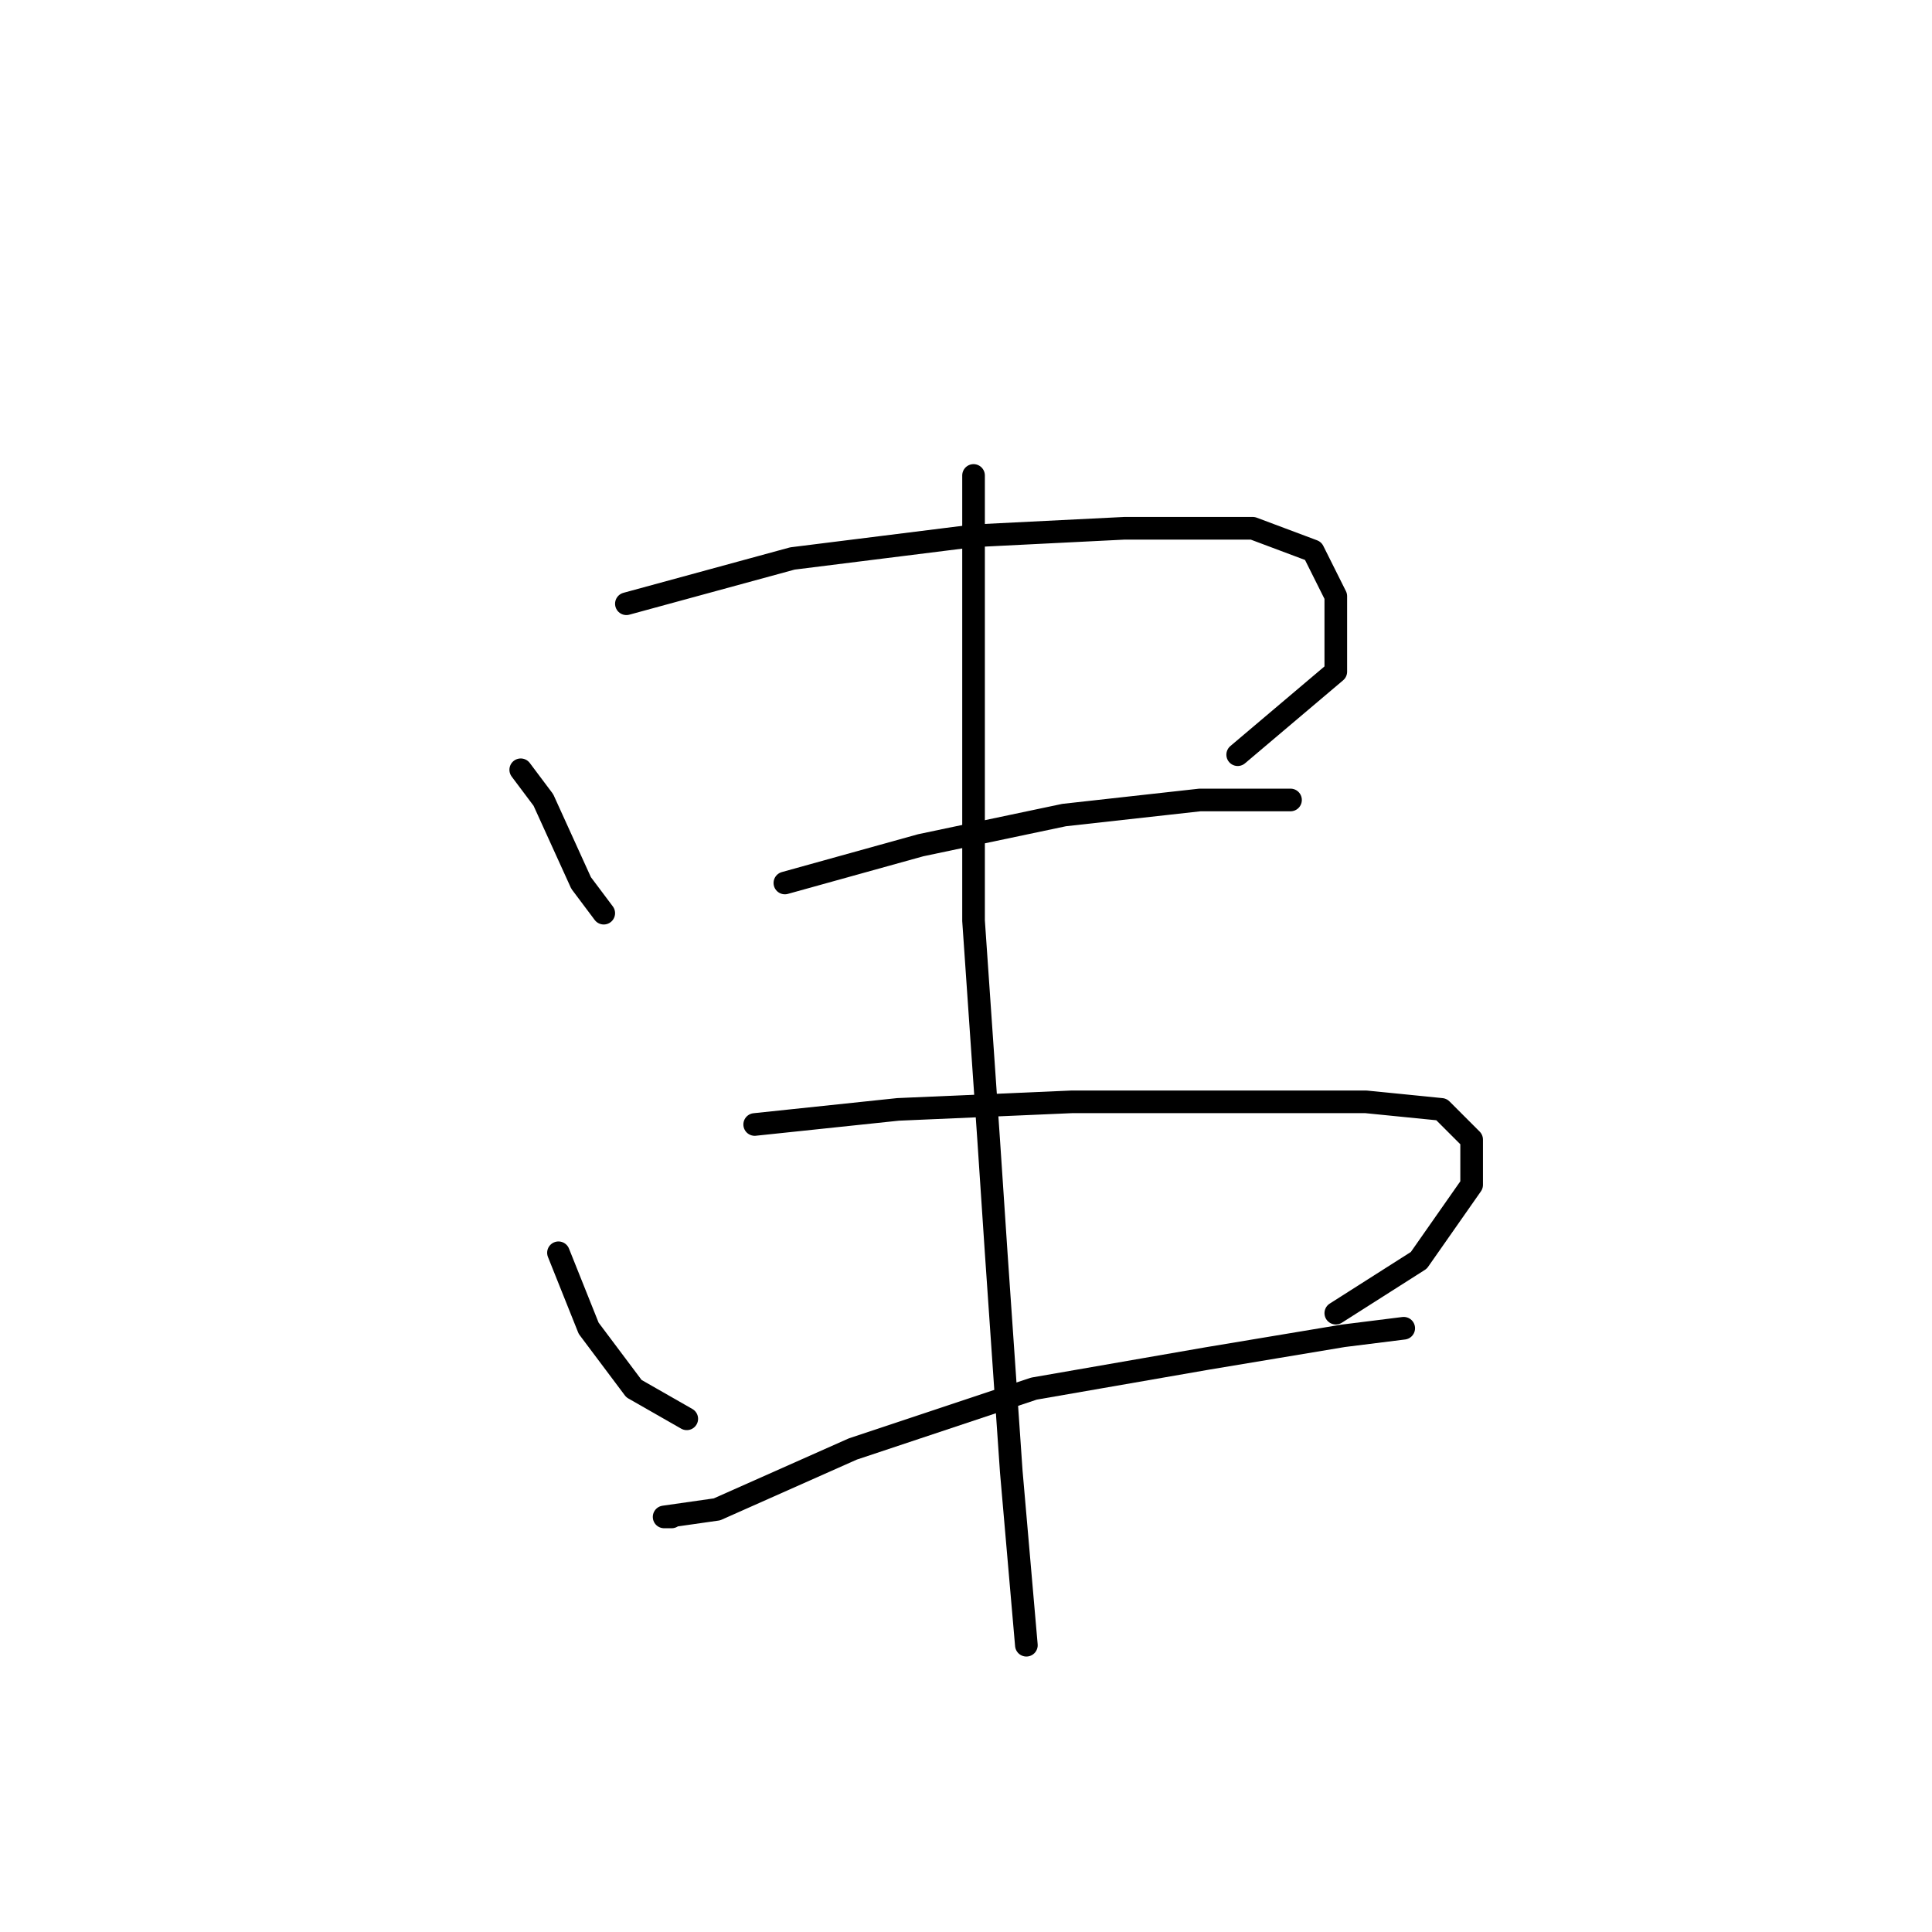 <?xml version="1.0" standalone="no"?>
    <svg width="256" height="256" xmlns="http://www.w3.org/2000/svg" version="1.1">
    <polyline stroke="black" stroke-width="3" stroke-linecap="round" fill="transparent" stroke-linejoin="round" points="69 102 72 106 77 117 80 121 80 121 " />
        <polyline stroke="black" stroke-width="3" stroke-linecap="round" fill="transparent" stroke-linejoin="round" points="83 80 105 74 129 71 149 70 166 70 174 73 177 79 177 89 164 100 164 100 " />
        <polyline stroke="black" stroke-width="3" stroke-linecap="round" fill="transparent" stroke-linejoin="round" points="104 117 122 112 141 108 159 106 171 106 171 106 " />
        <polyline stroke="black" stroke-width="3" stroke-linecap="round" fill="transparent" stroke-linejoin="round" points="74 166 78 176 84 184 91 188 91 188 " />
        <polyline stroke="black" stroke-width="3" stroke-linecap="round" fill="transparent" stroke-linejoin="round" points="100 149 119 147 142 146 163 146 181 146 191 147 195 151 195 157 188 167 177 174 177 174 " />
        <polyline stroke="black" stroke-width="3" stroke-linecap="round" fill="transparent" stroke-linejoin="round" points="89 201 88 201 95 200 113 192 137 184 160 180 178 177 186 176 186 176 " />
        <polyline stroke="black" stroke-width="3" stroke-linecap="round" fill="transparent" stroke-linejoin="round" points="129 63 129 74 129 90 129 122 131 151 132 166 134 195 136 218 136 218 " />
        </svg>